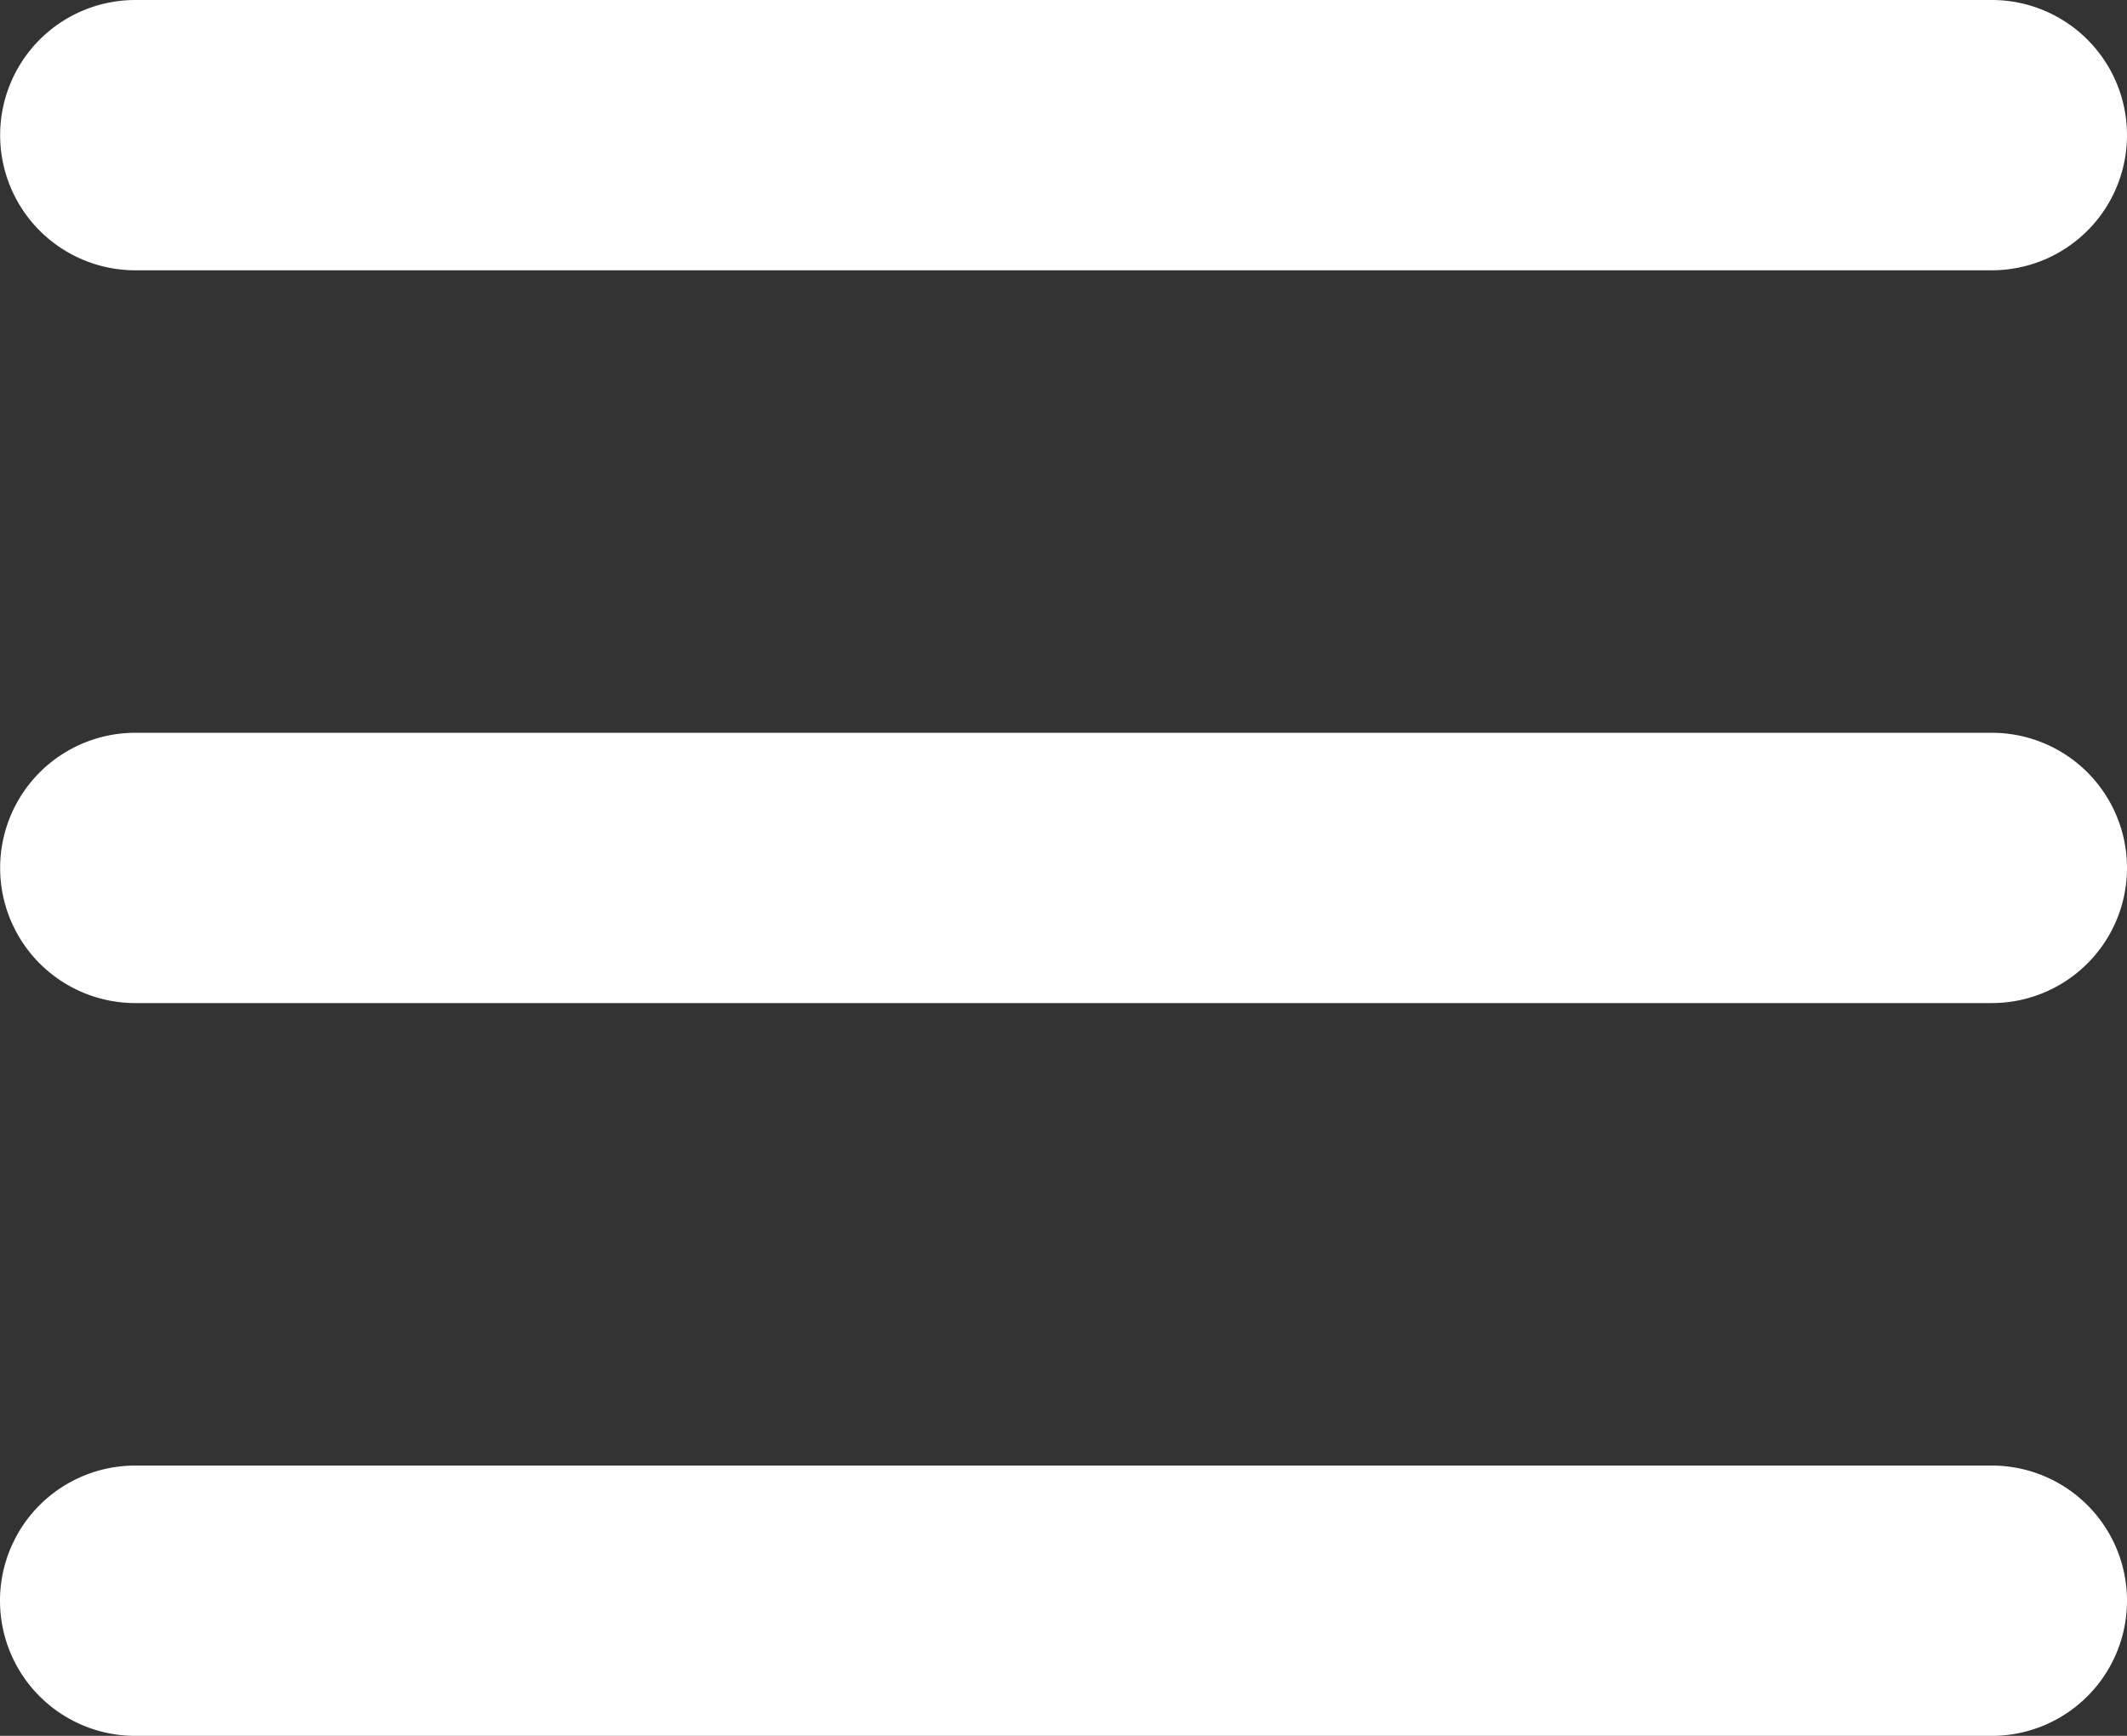 <svg version="1.0" xmlns="http://www.w3.org/2000/svg" width="30.147" fill="#fff" height="24.61" viewBox="0 0 30.147 24.61"><rect x="0" y="0" width="30.147" height="24.61" fill="#333333" stroke="none"/><path d="M28.231 3.832H1.918a1.916 1.916 0 110-3.832h26.313a1.915 1.915 0 110 3.832zm0 10.389H1.918a1.916 1.916 0 110-3.832h26.313a1.915 1.915 0 110 3.832zm0 10.389H1.916a1.916 1.916 0 110-3.832h26.315a1.915 1.915 0 110 3.832z"/></svg>